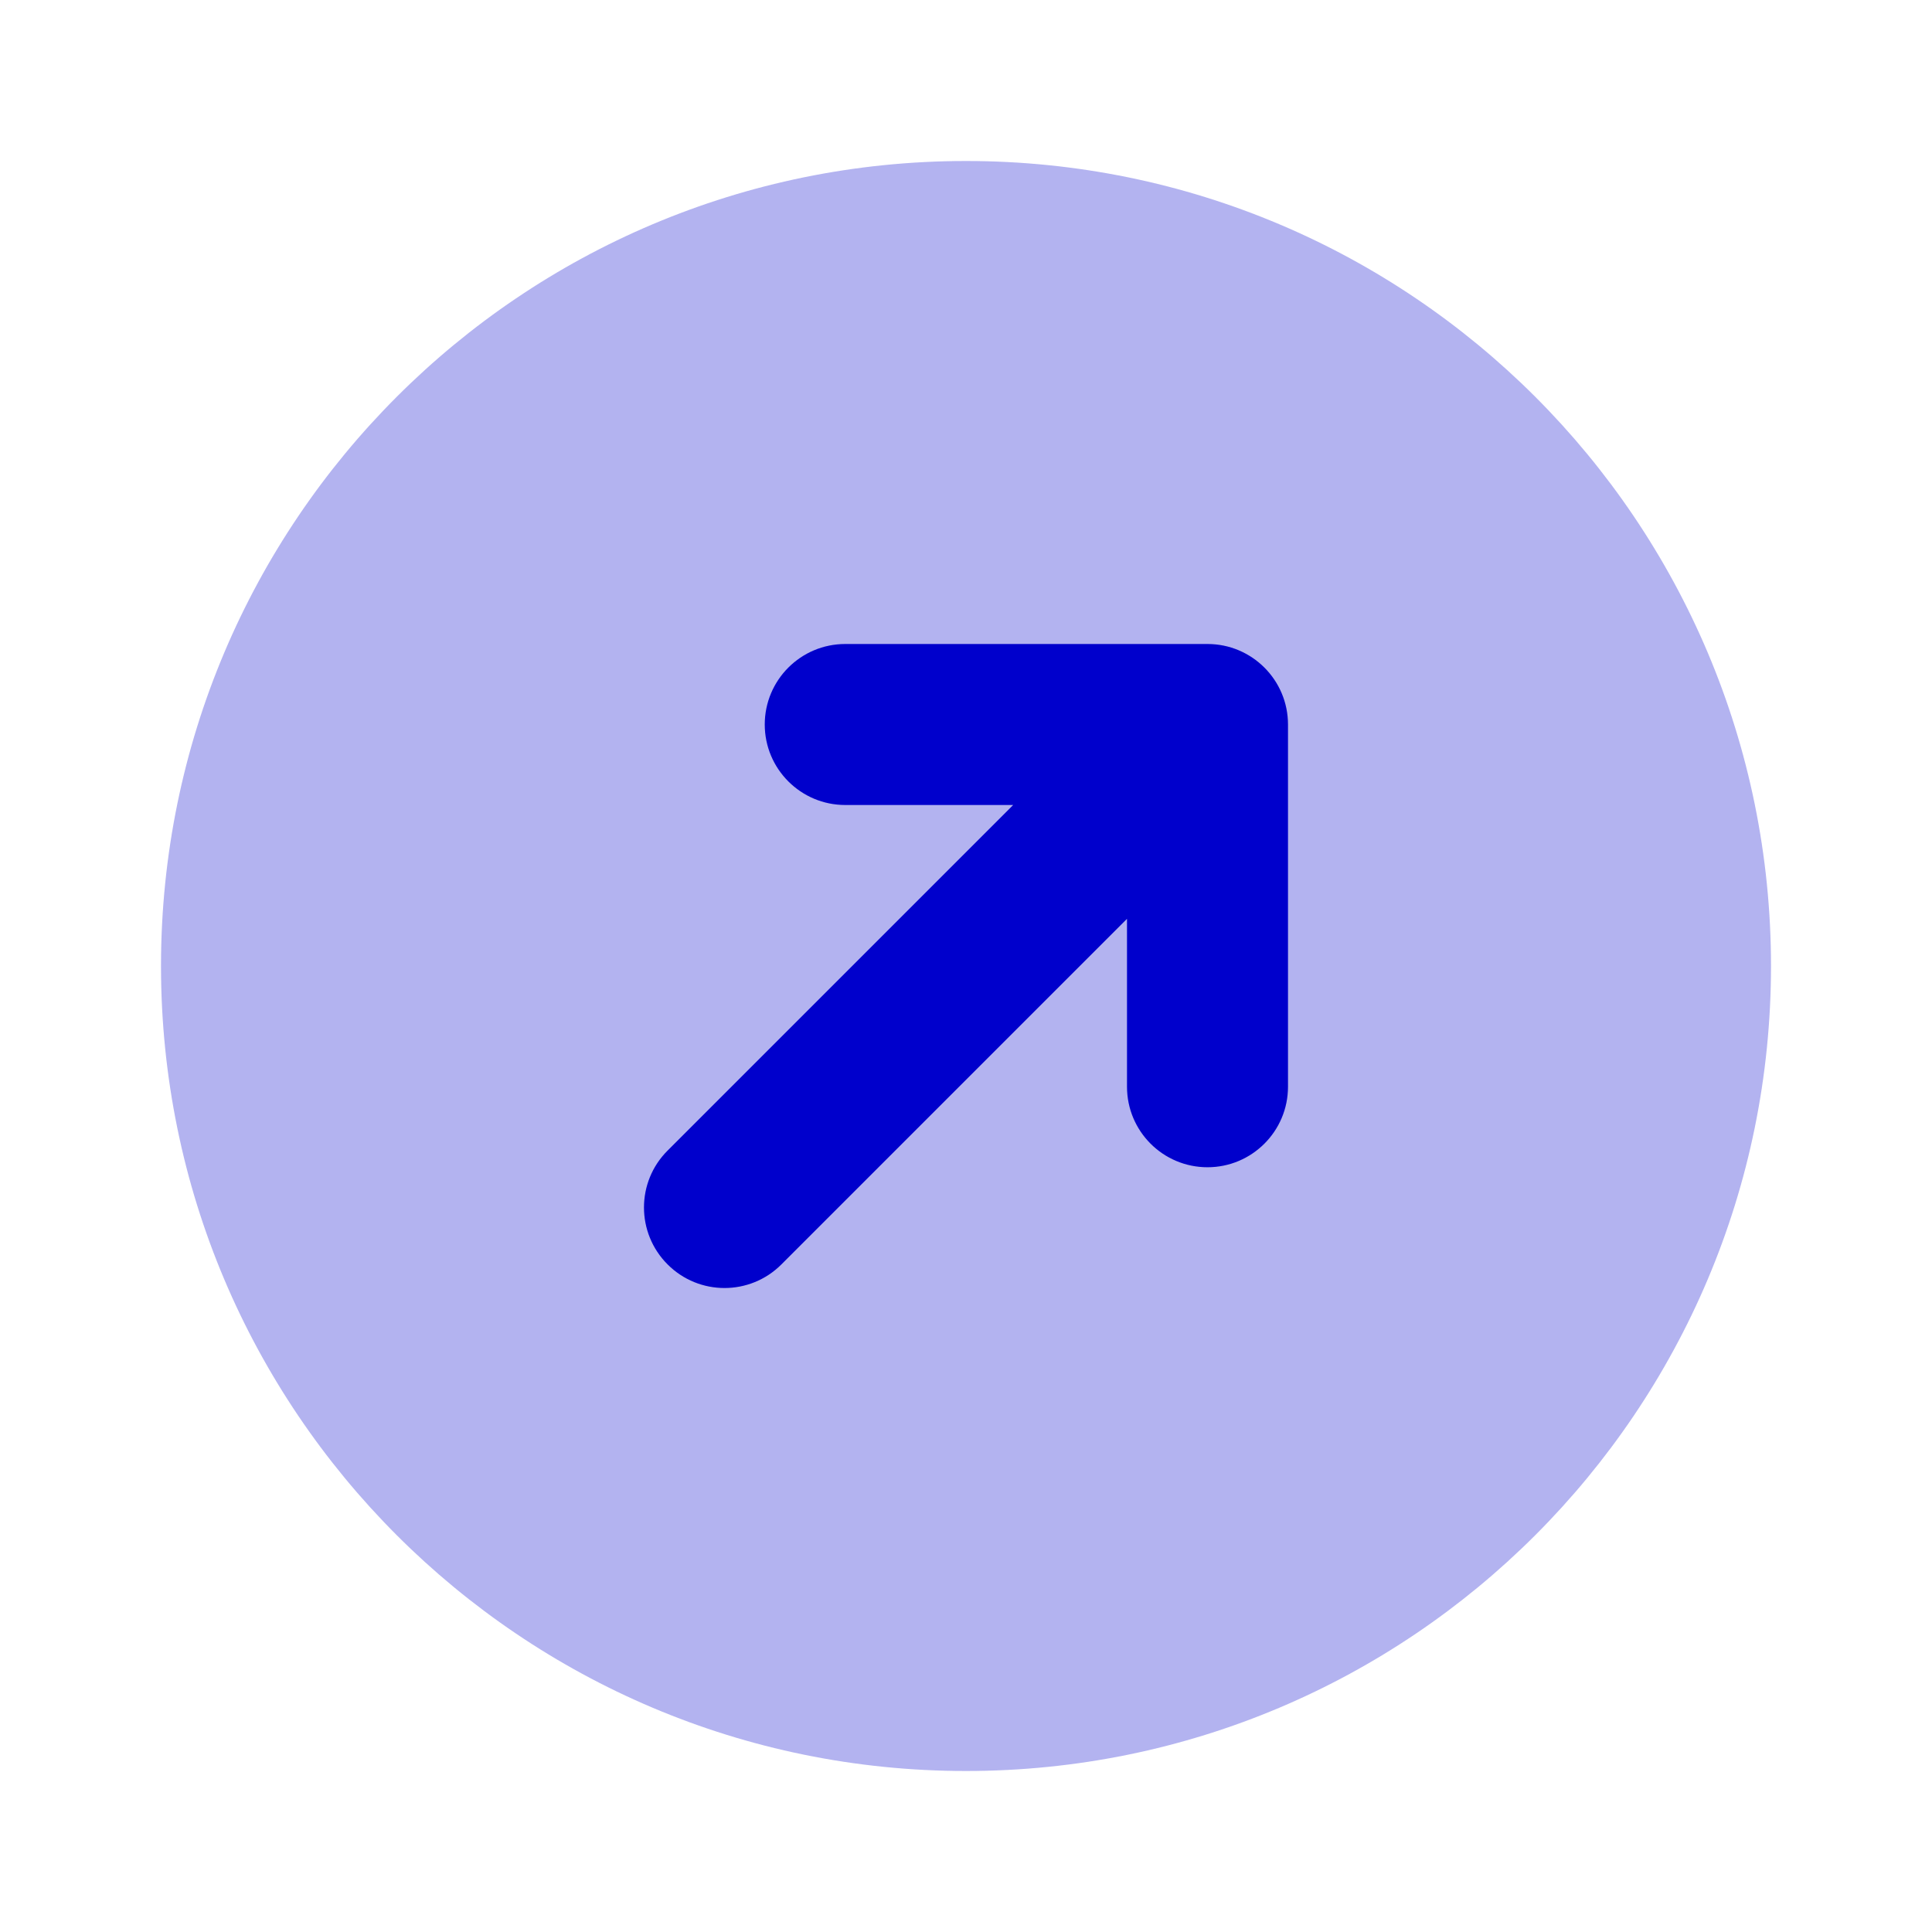 <svg width="24" height="24" viewBox="0 0 24 24" fill="none" xmlns="http://www.w3.org/2000/svg">
<path opacity="0.3" fill-rule="evenodd" clip-rule="evenodd" d="M2 12C2 6.477 6.477 2 12 2C17.523 2 22 6.477 22 12C22 17.523 17.523 22 12 22C6.477 22 2 17.523 2 12Z" fill="#0000CC"/>
<path fill-rule="evenodd" clip-rule="evenodd" d="M10.5 8C9.948 8 9.5 8.448 9.5 9C9.5 9.552 9.948 10 10.5 10H12.586L8.293 14.293C7.902 14.683 7.902 15.316 8.293 15.707C8.683 16.098 9.317 16.098 9.707 15.707L14 11.414V13.5C14 14.052 14.447 14.5 15 14.5C15.552 14.5 16 14.052 16 13.5V9C16 8.448 15.552 8 15 8H10.5Z" fill="#0000CC"/>
</svg>
